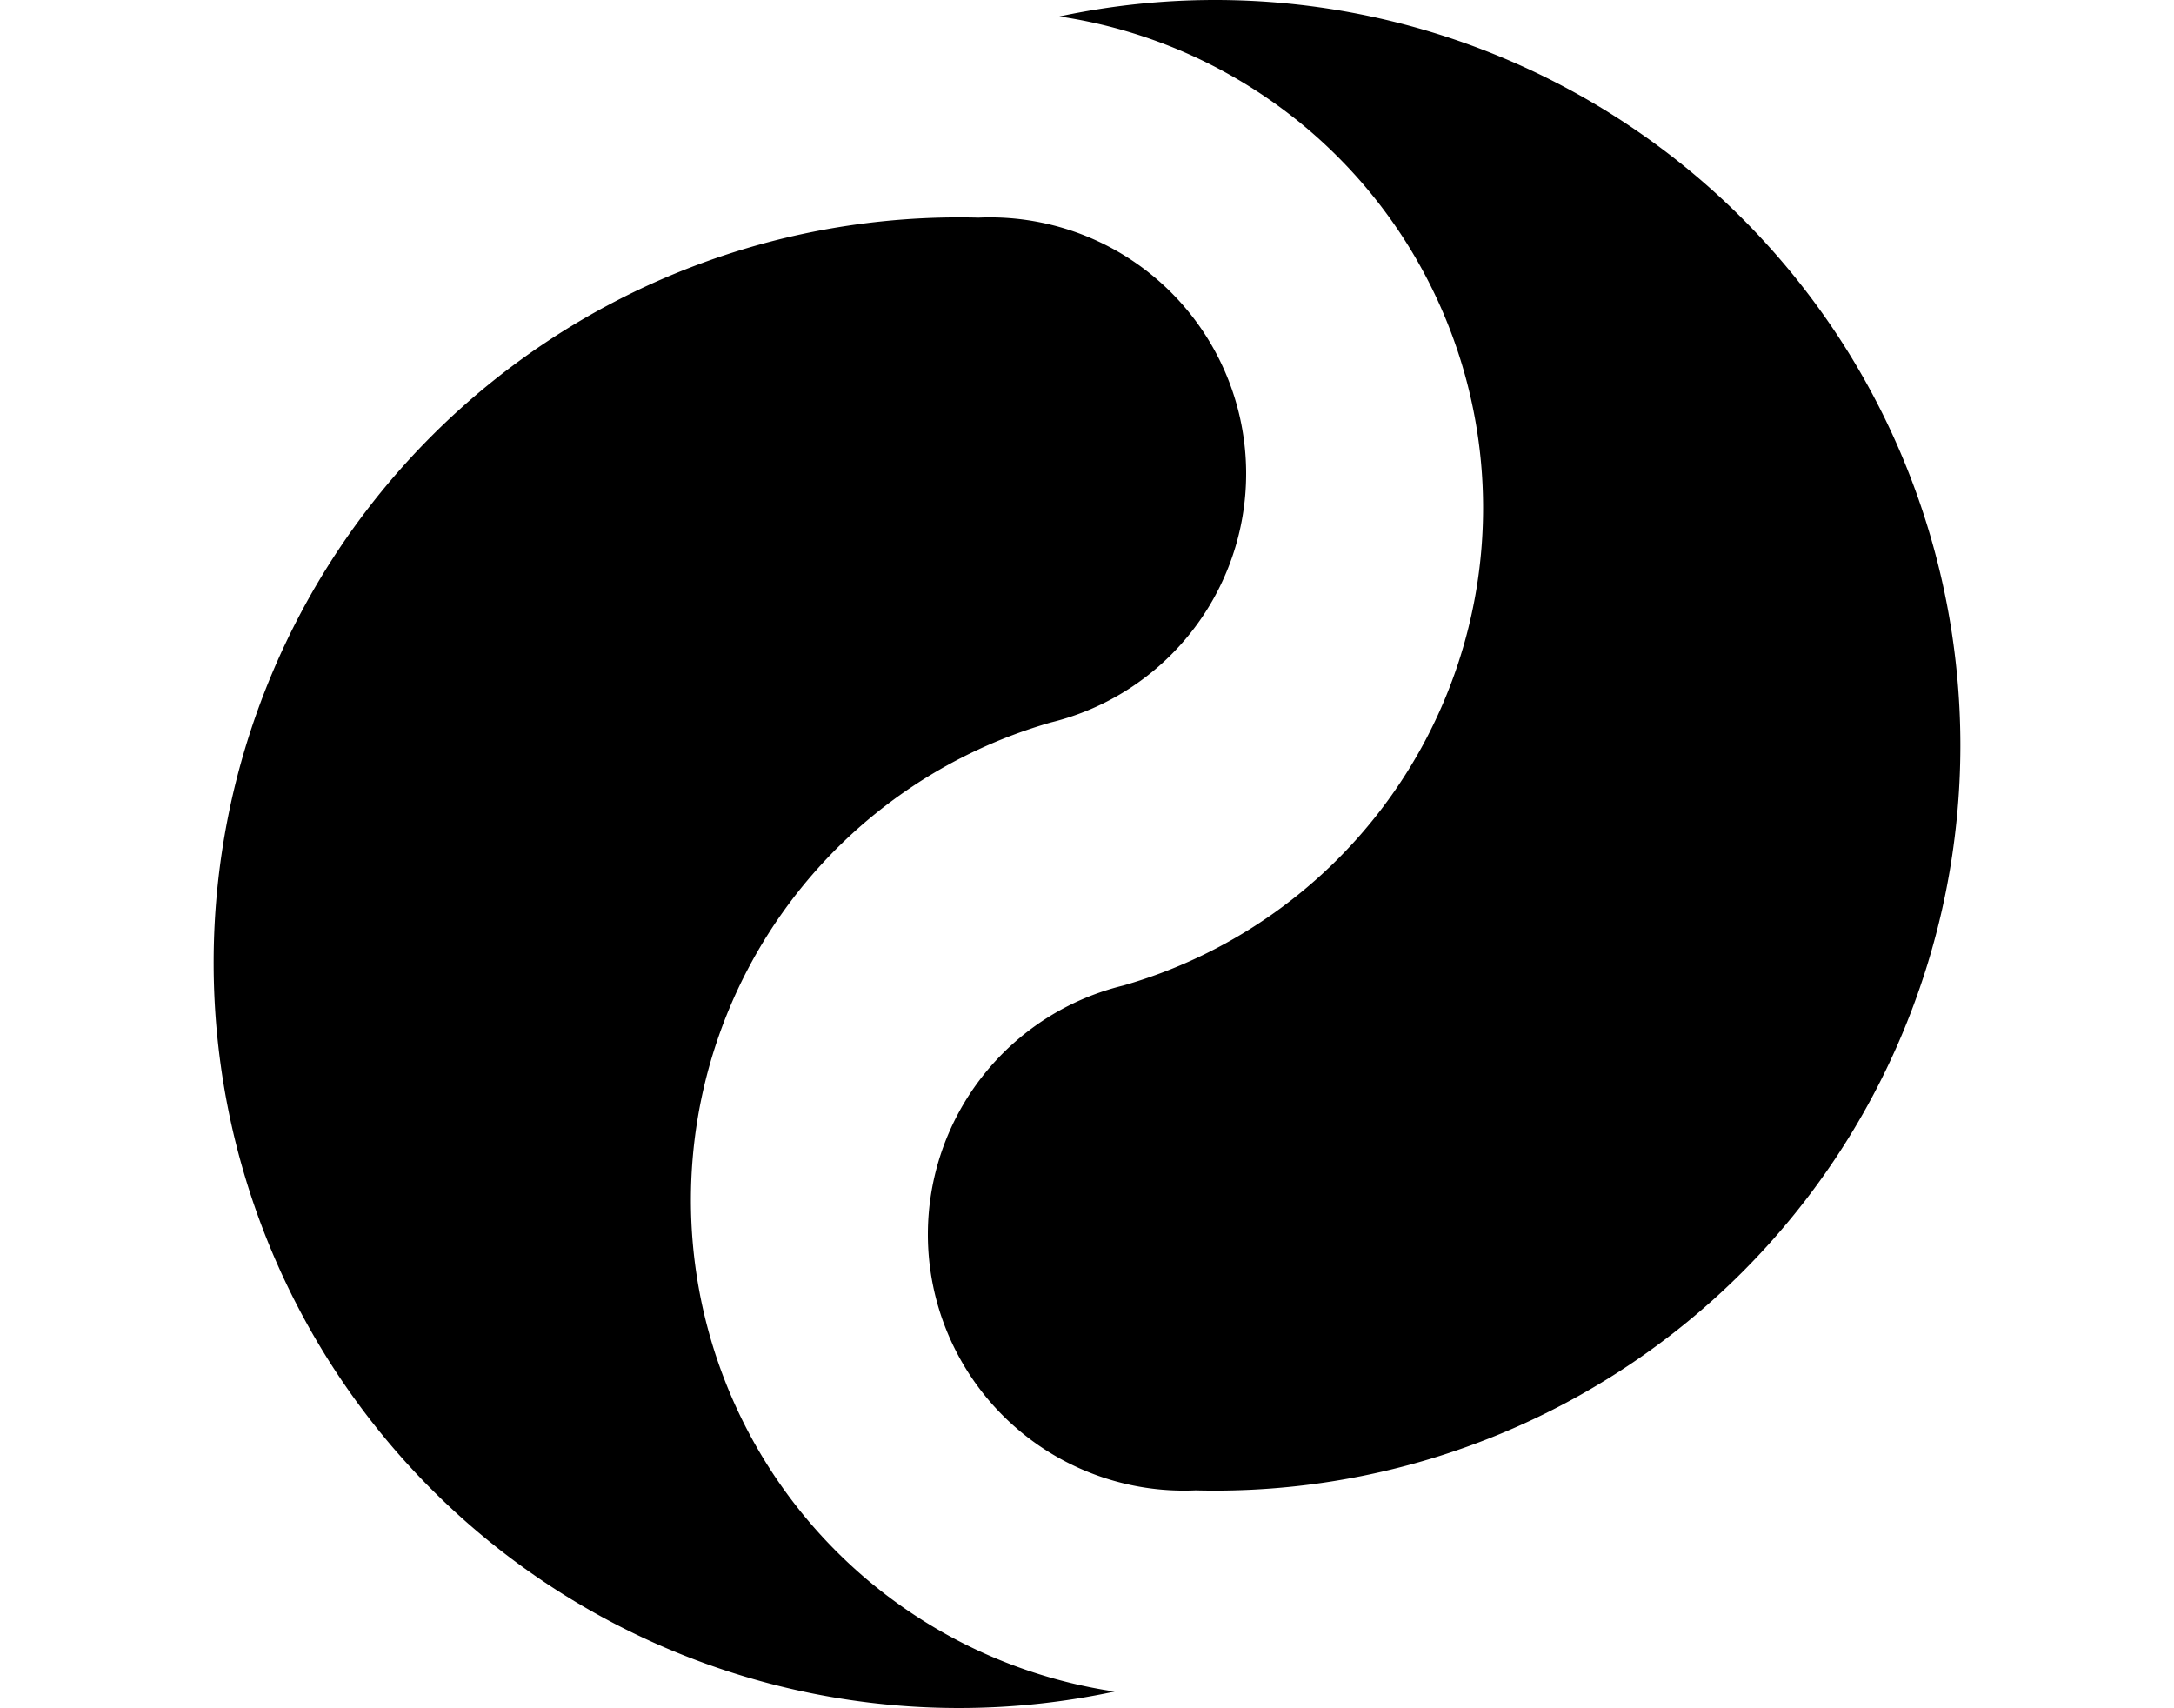 <svg xmlns="http://www.w3.org/2000/svg" width="1222" height="960">
    <path d="M683 0a419 419 0 0 0-87.54 9.25 279.27 279.27 0 0 1 238.186 276.234 279.27 279.27 0 0 1-202.319 268.459 144 144 0 0 0-109.78 139.876 144 144 0 0 0 144 144 144 144 0 0 0 6.44-.144 419 419 0 0 0 11.013.144 418.91 418.91 0 0 0 418.908-418.908A418.91 418.91 0 0 0 683 0M539 122.181A418.91 418.91 0 0 0 120.092 541.09 418.91 418.91 0 0 0 539 960a419 419 0 0 0 87.54-9.25 279.27 279.27 0 0 1-238.186-276.234 279.27 279.27 0 0 1 202.319-268.459 144 144 0 0 0 109.78-139.876 144 144 0 0 0-144-144 144 144 0 0 0-6.44.144 419 419 0 0 0-11.013-.144m-87.62 45.535a144 144 0 0 0-1.47 1.594 144 144 0 0 0-1.447 1.615 144 144 0 0 1 1.447-1.615 144 144 0 0 1 1.47-1.594m-24.48 35.601-.416.868zm-9.475 25.353a144 144 0 0 0-.811 3.15 144 144 0 0 1 .811-3.15m-4.663 46.924a144 144 0 0 0 .151 2.088 144 144 0 0 1-.15-2.088m2.361 18.193a144 144 0 0 0 .433 2.124 144 144 0 0 1-.433-2.124m14.042 39.726a144 144 0 0 0 1.028 1.907 144 144 0 0 1-1.028-1.907m19.025 27.616a144 144 0 0 0 1.443 1.62 144 144 0 0 0 1.466 1.596 144 144 0 0 1-1.466-1.597 144 144 0 0 1-1.443-1.619m124.082 48.18a144 144 0 0 1-1.078.115 144 144 0 0 0 1.078-.115M787.41 617.105a144 144 0 0 1 1.14 1.842 144 144 0 0 0-1.14-1.842m4.397 7.475a144 144 0 0 1 1.028 1.907 144 144 0 0 0-1.028-1.907m2.517 4.8a144 144 0 0 1 .956 1.947 144 144 0 0 0-.956-1.946" style="stroke-width:.982"/>
</svg>
